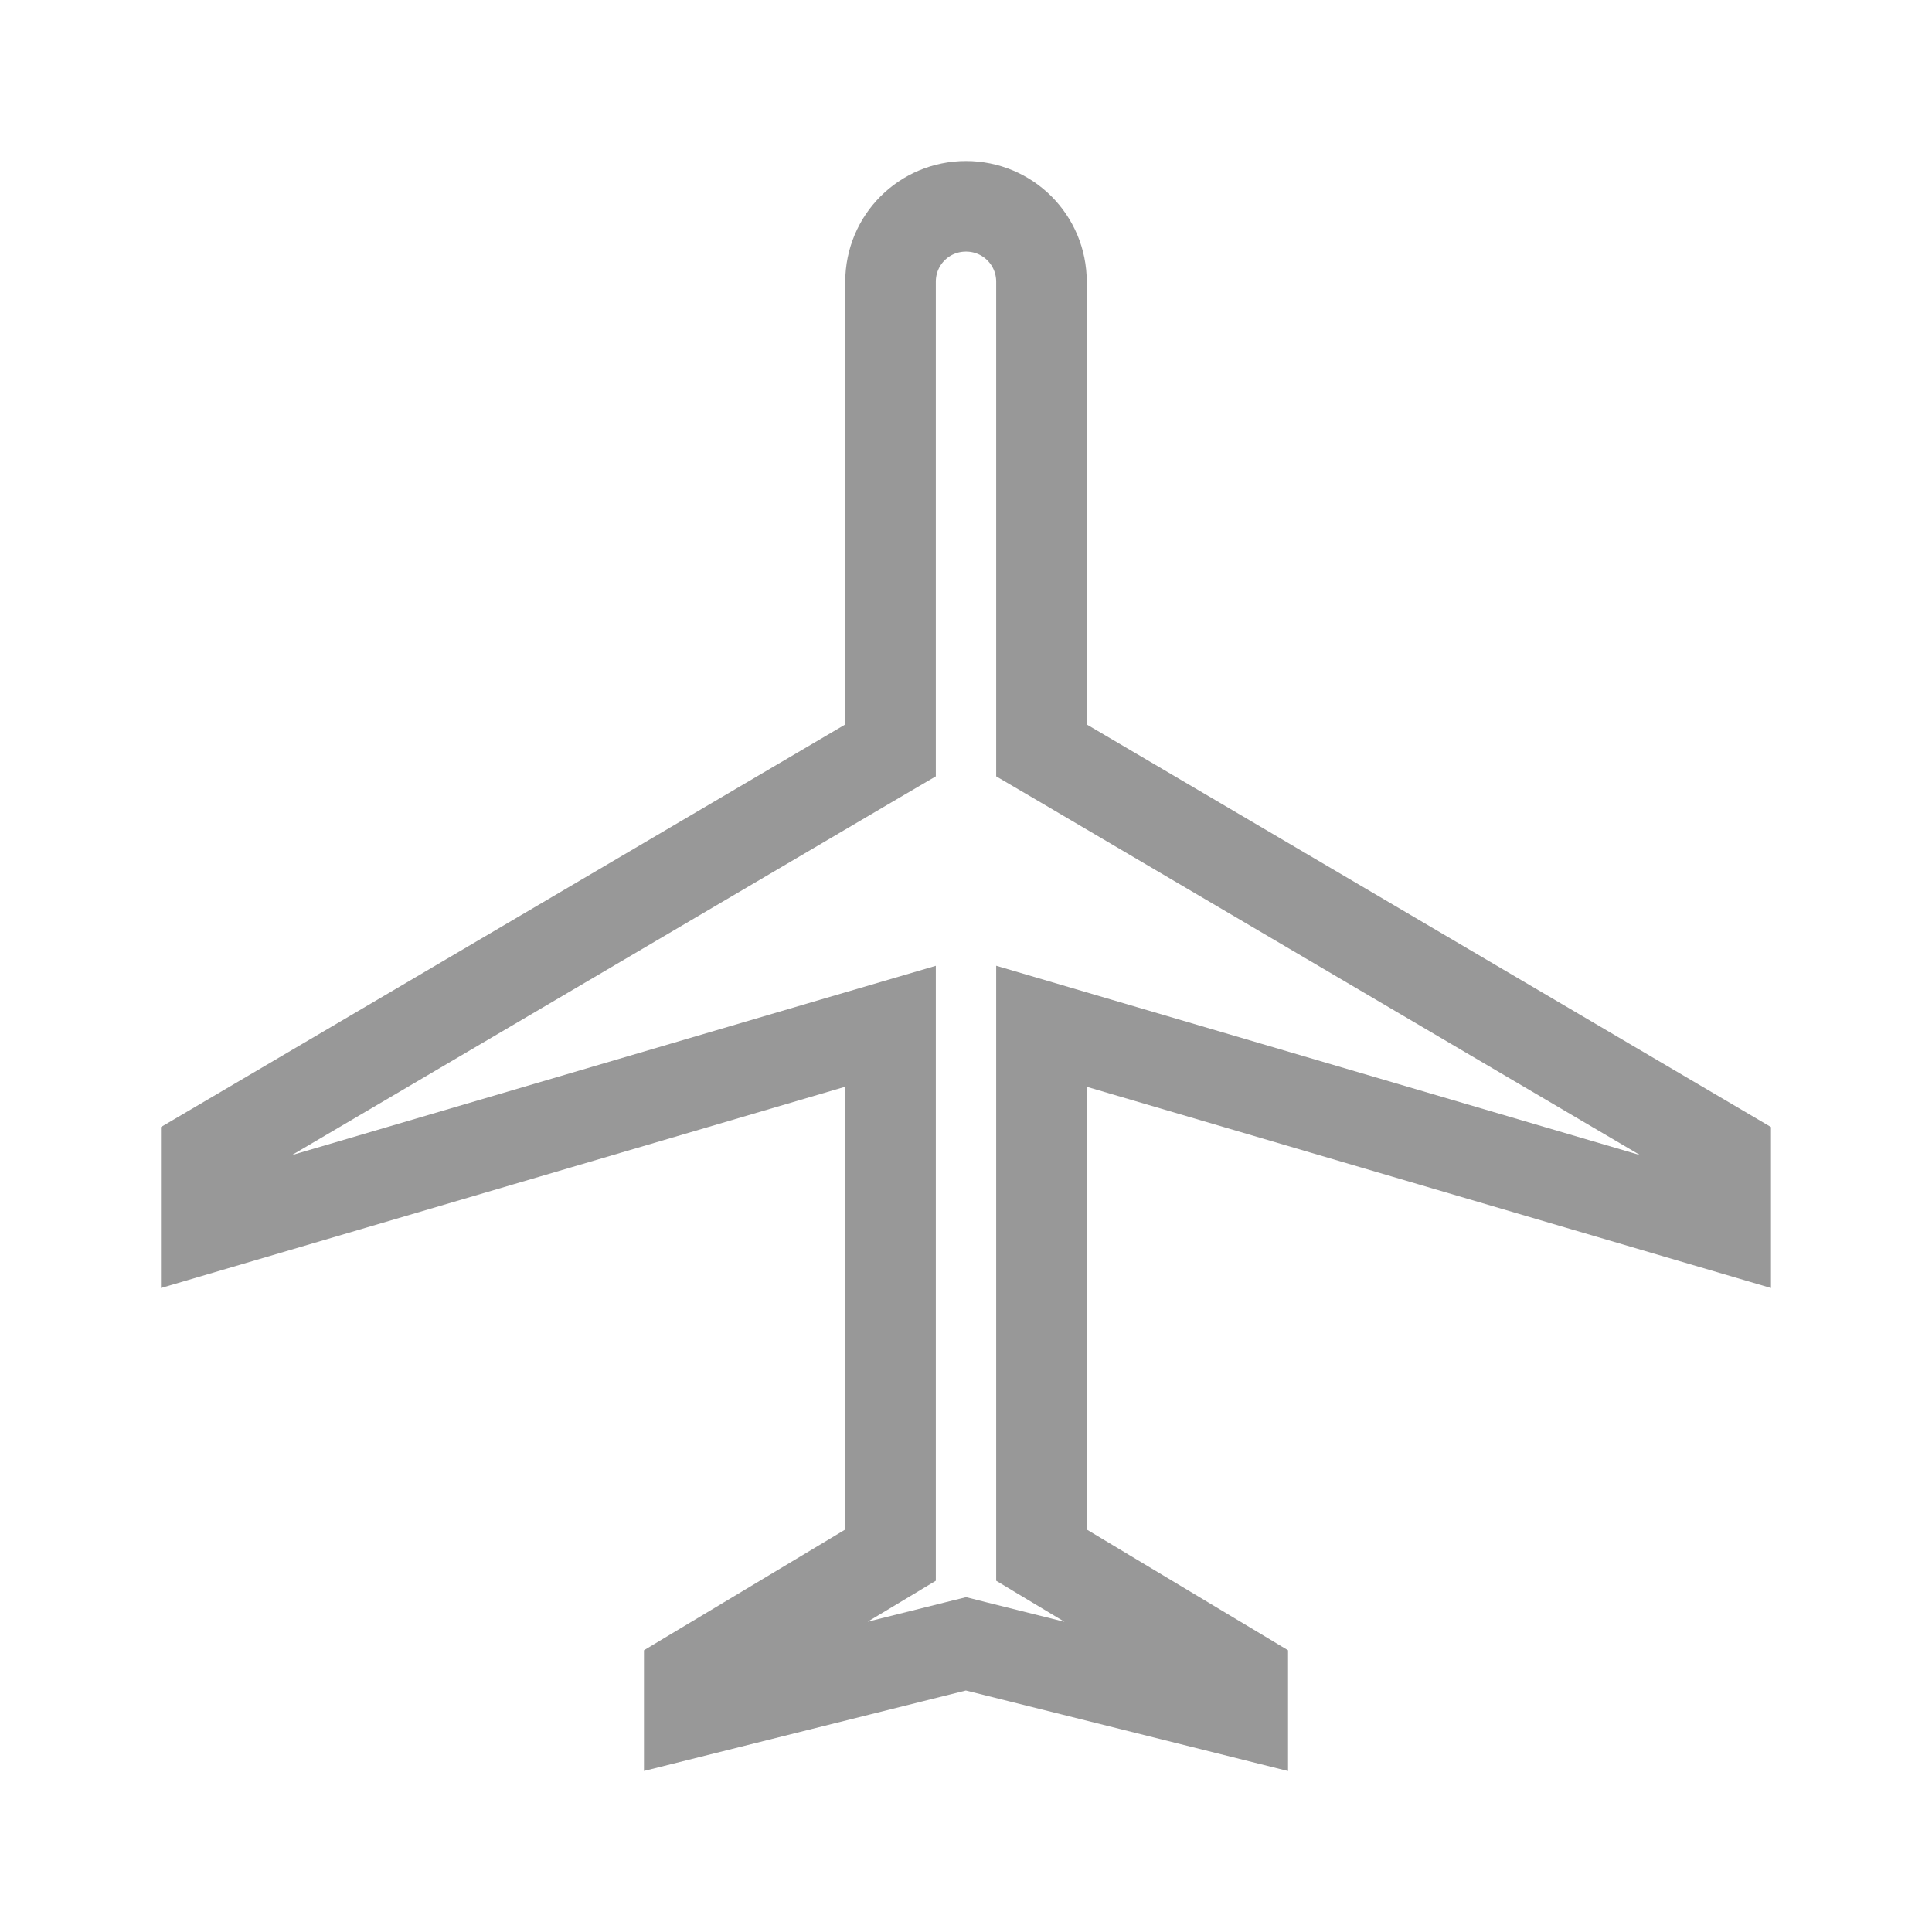 <svg width="32" height="32" fill="none" xmlns="http://www.w3.org/2000/svg"><path d="M15.818 27.272l-4.402 1.1v-.614l2.97-1.781.364-.219v-8.76l-.962.282-10.372 3.051v-1.235l10.964-6.45.37-.217V4.667c0-.693.557-1.25 1.25-1.25.692 0 1.25.557 1.25 1.25v7.762l.37.217 10.963 6.45v1.235l-10.371-3.05-.962-.283v8.76l.364.219 2.97 1.781v.615l-4.402-1.1-.182-.046-.182.045z" stroke="#989898" stroke-width="1.5"/></svg>